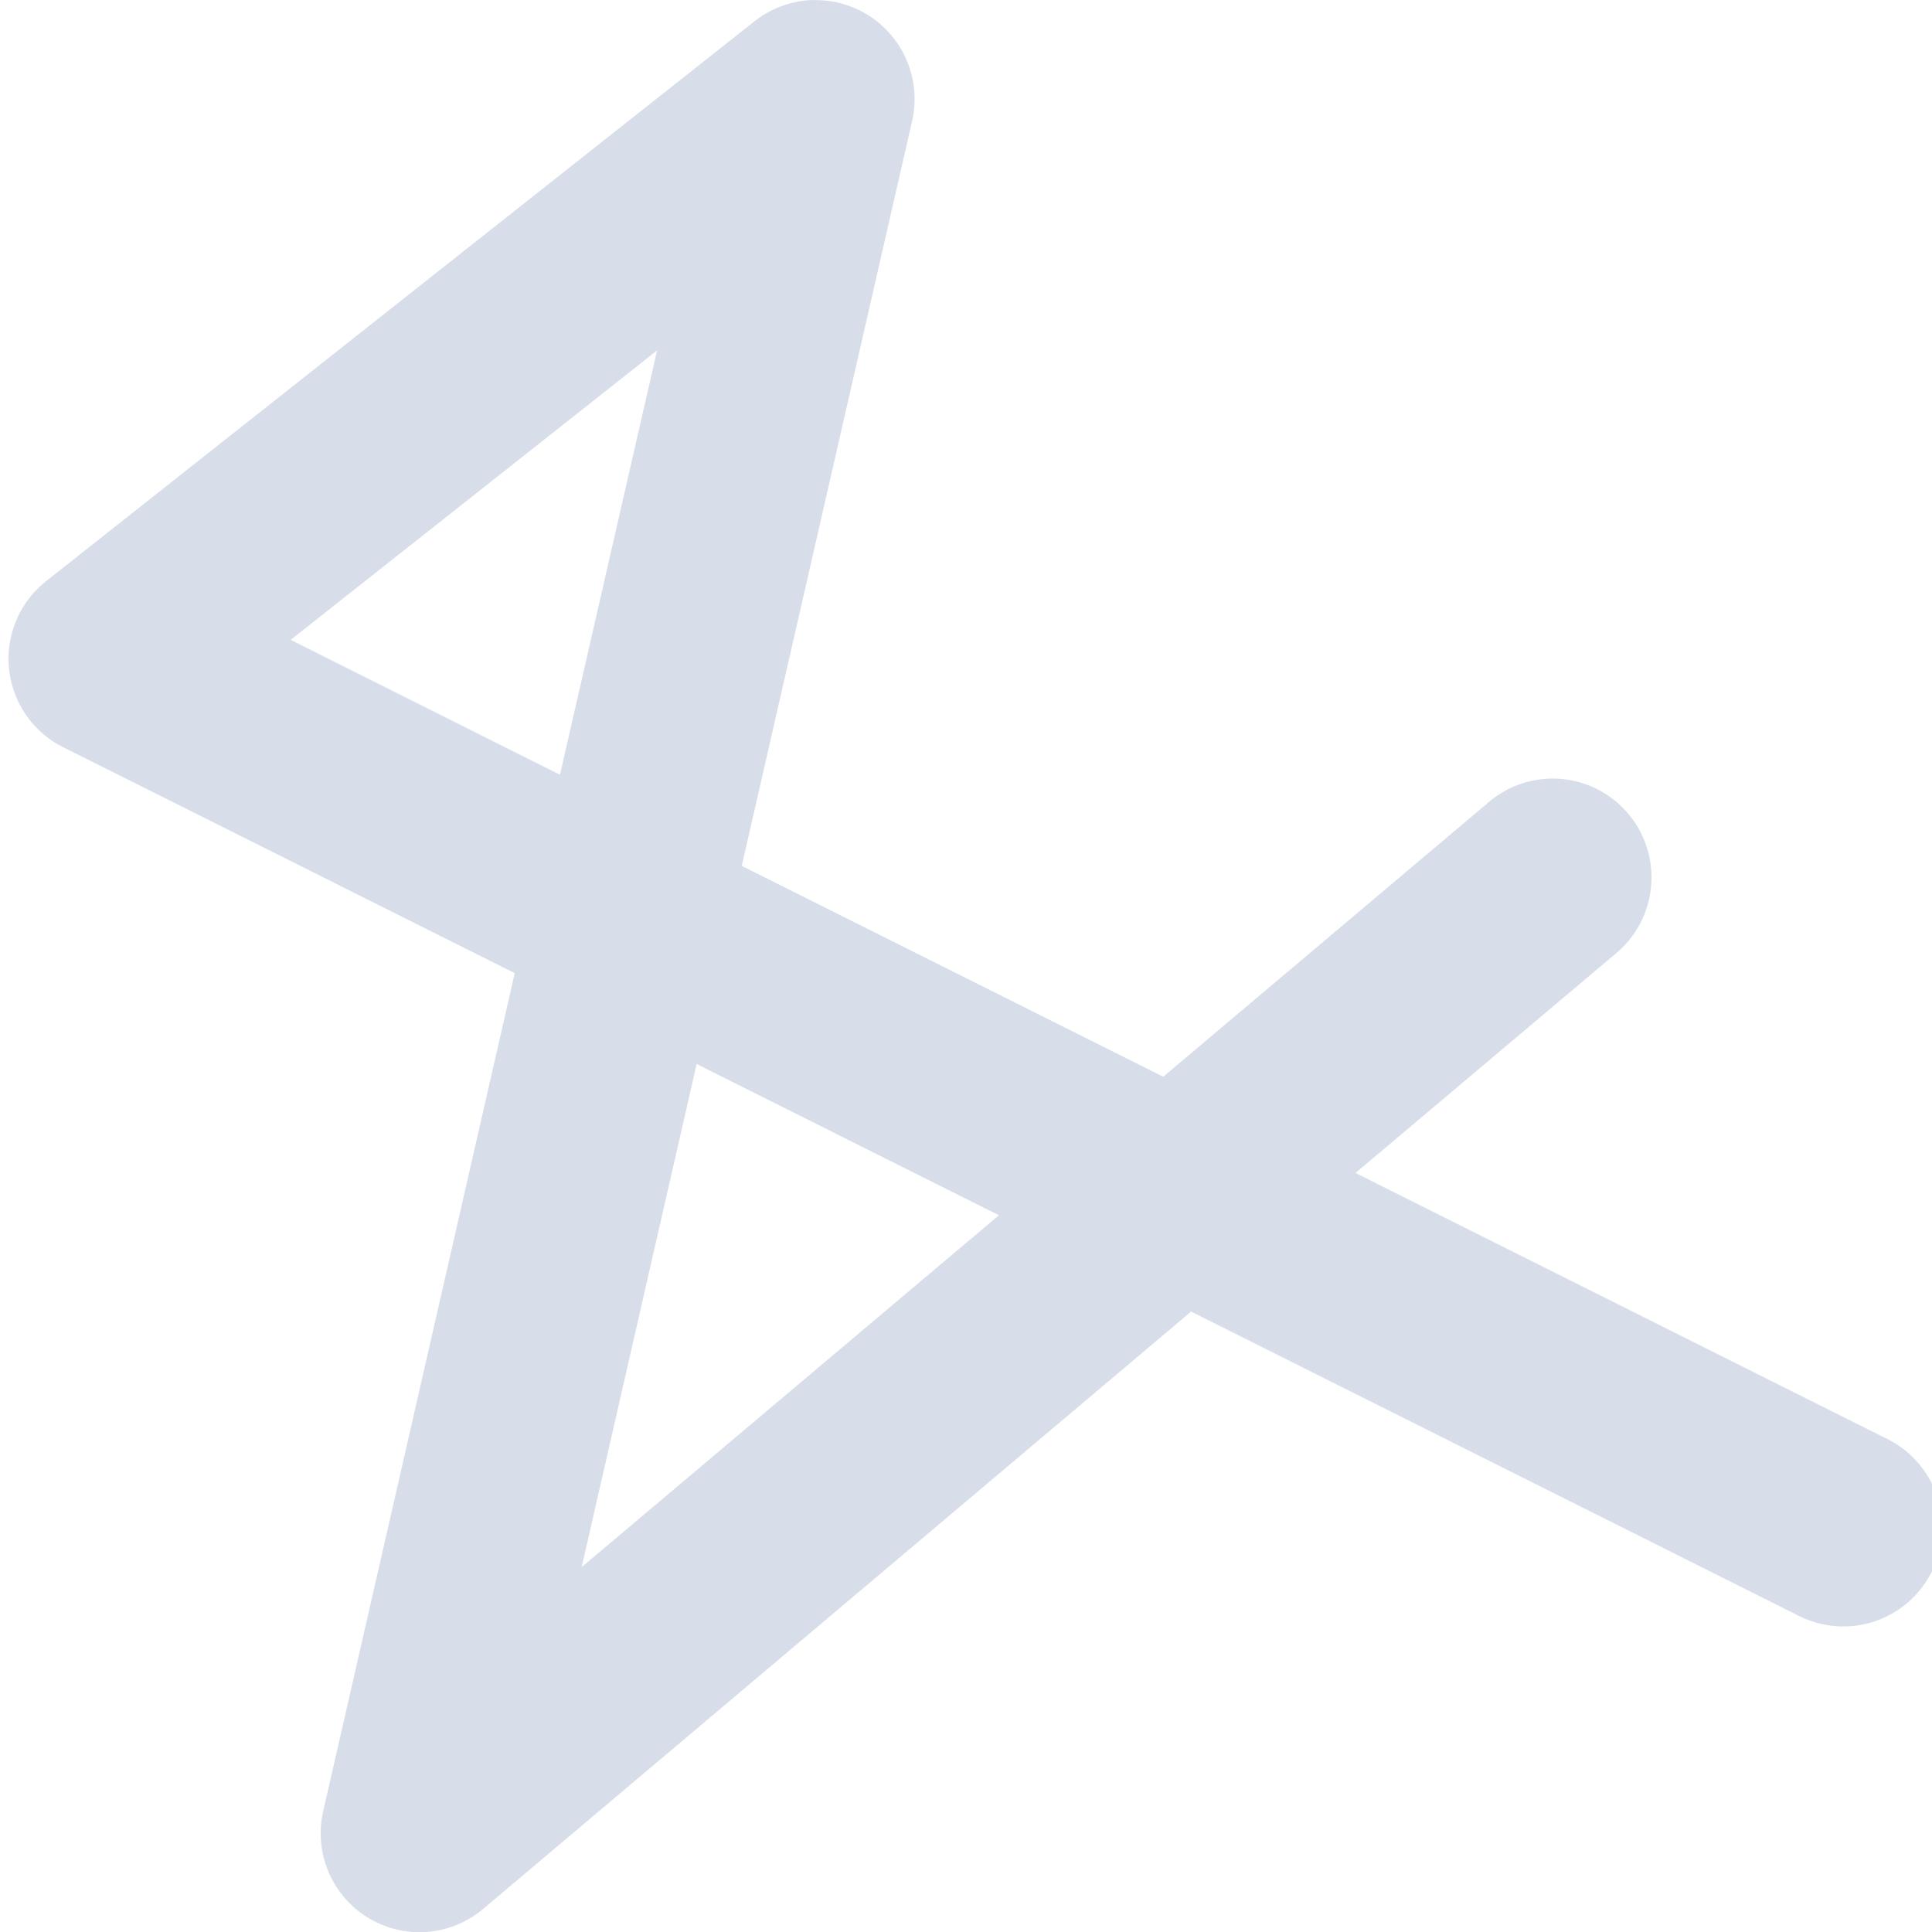 <?xml version="1.0" encoding="UTF-8"?>
<!--Part of Monotone: https://github.com/sixsixfive/Monotone, released under cc-by-sa_v4-->
<svg version="1.1" viewBox="0 0 16 16" xmlns="http://www.w3.org/2000/svg" xmlns:osb="http://www.openswatchbook.org/uri/2009/osb">
<g id="show-path-outline" transform="translate(-799 -558.36)">
<g id="path-clip-edit" transform="translate(-30.024 .053)">
<g id="path-mask-edit" transform="translate(-29.976 .931)">
<g id="path-mode-spiro" transform="matrix(.999 0 0 1 -59.002 .016)">
<path d="m925.68 557.36a0.819 0.819 0 0 0-0.504 0.176l-5.873 4.637a0.819 0.819 0 0 0 0.141 1.375l3.744 1.871-1.588 6.941a0.819 0.819 0 0 0 1.326 0.809l5.869-4.947 5.027 2.514a0.819 0.819 0 1 0 0.732-1.465l-4.396-2.197 2.143-1.805a0.819 0.819 0 1 0-1.055-1.252l-2.682 2.26-3.494-1.746 1.412-6.168a0.819 0.819 0 0 0-0.803-1.002zm-1.312 2.902-0.805 3.514-2.232-1.117zm0.328 5.91 2.506 1.252-3.459 2.914z" style="color-rendering:auto;color:#000000;dominant-baseline:auto;fill:#d8dee9;font-feature-settings:normal;font-variant-alternates:normal;font-variant-caps:normal;font-variant-ligatures:normal;font-variant-numeric:normal;font-variant-position:normal;image-rendering:auto;isolation:auto;mix-blend-mode:normal;shape-padding:0;shape-rendering:auto;solid-color:#000000;text-decoration-color:#000000;text-decoration-line:none;text-decoration-style:solid;text-indent:0;text-orientation:mixed;text-transform:none;white-space:normal"/>
</g>
</g>
</g>
</g>
</svg>
